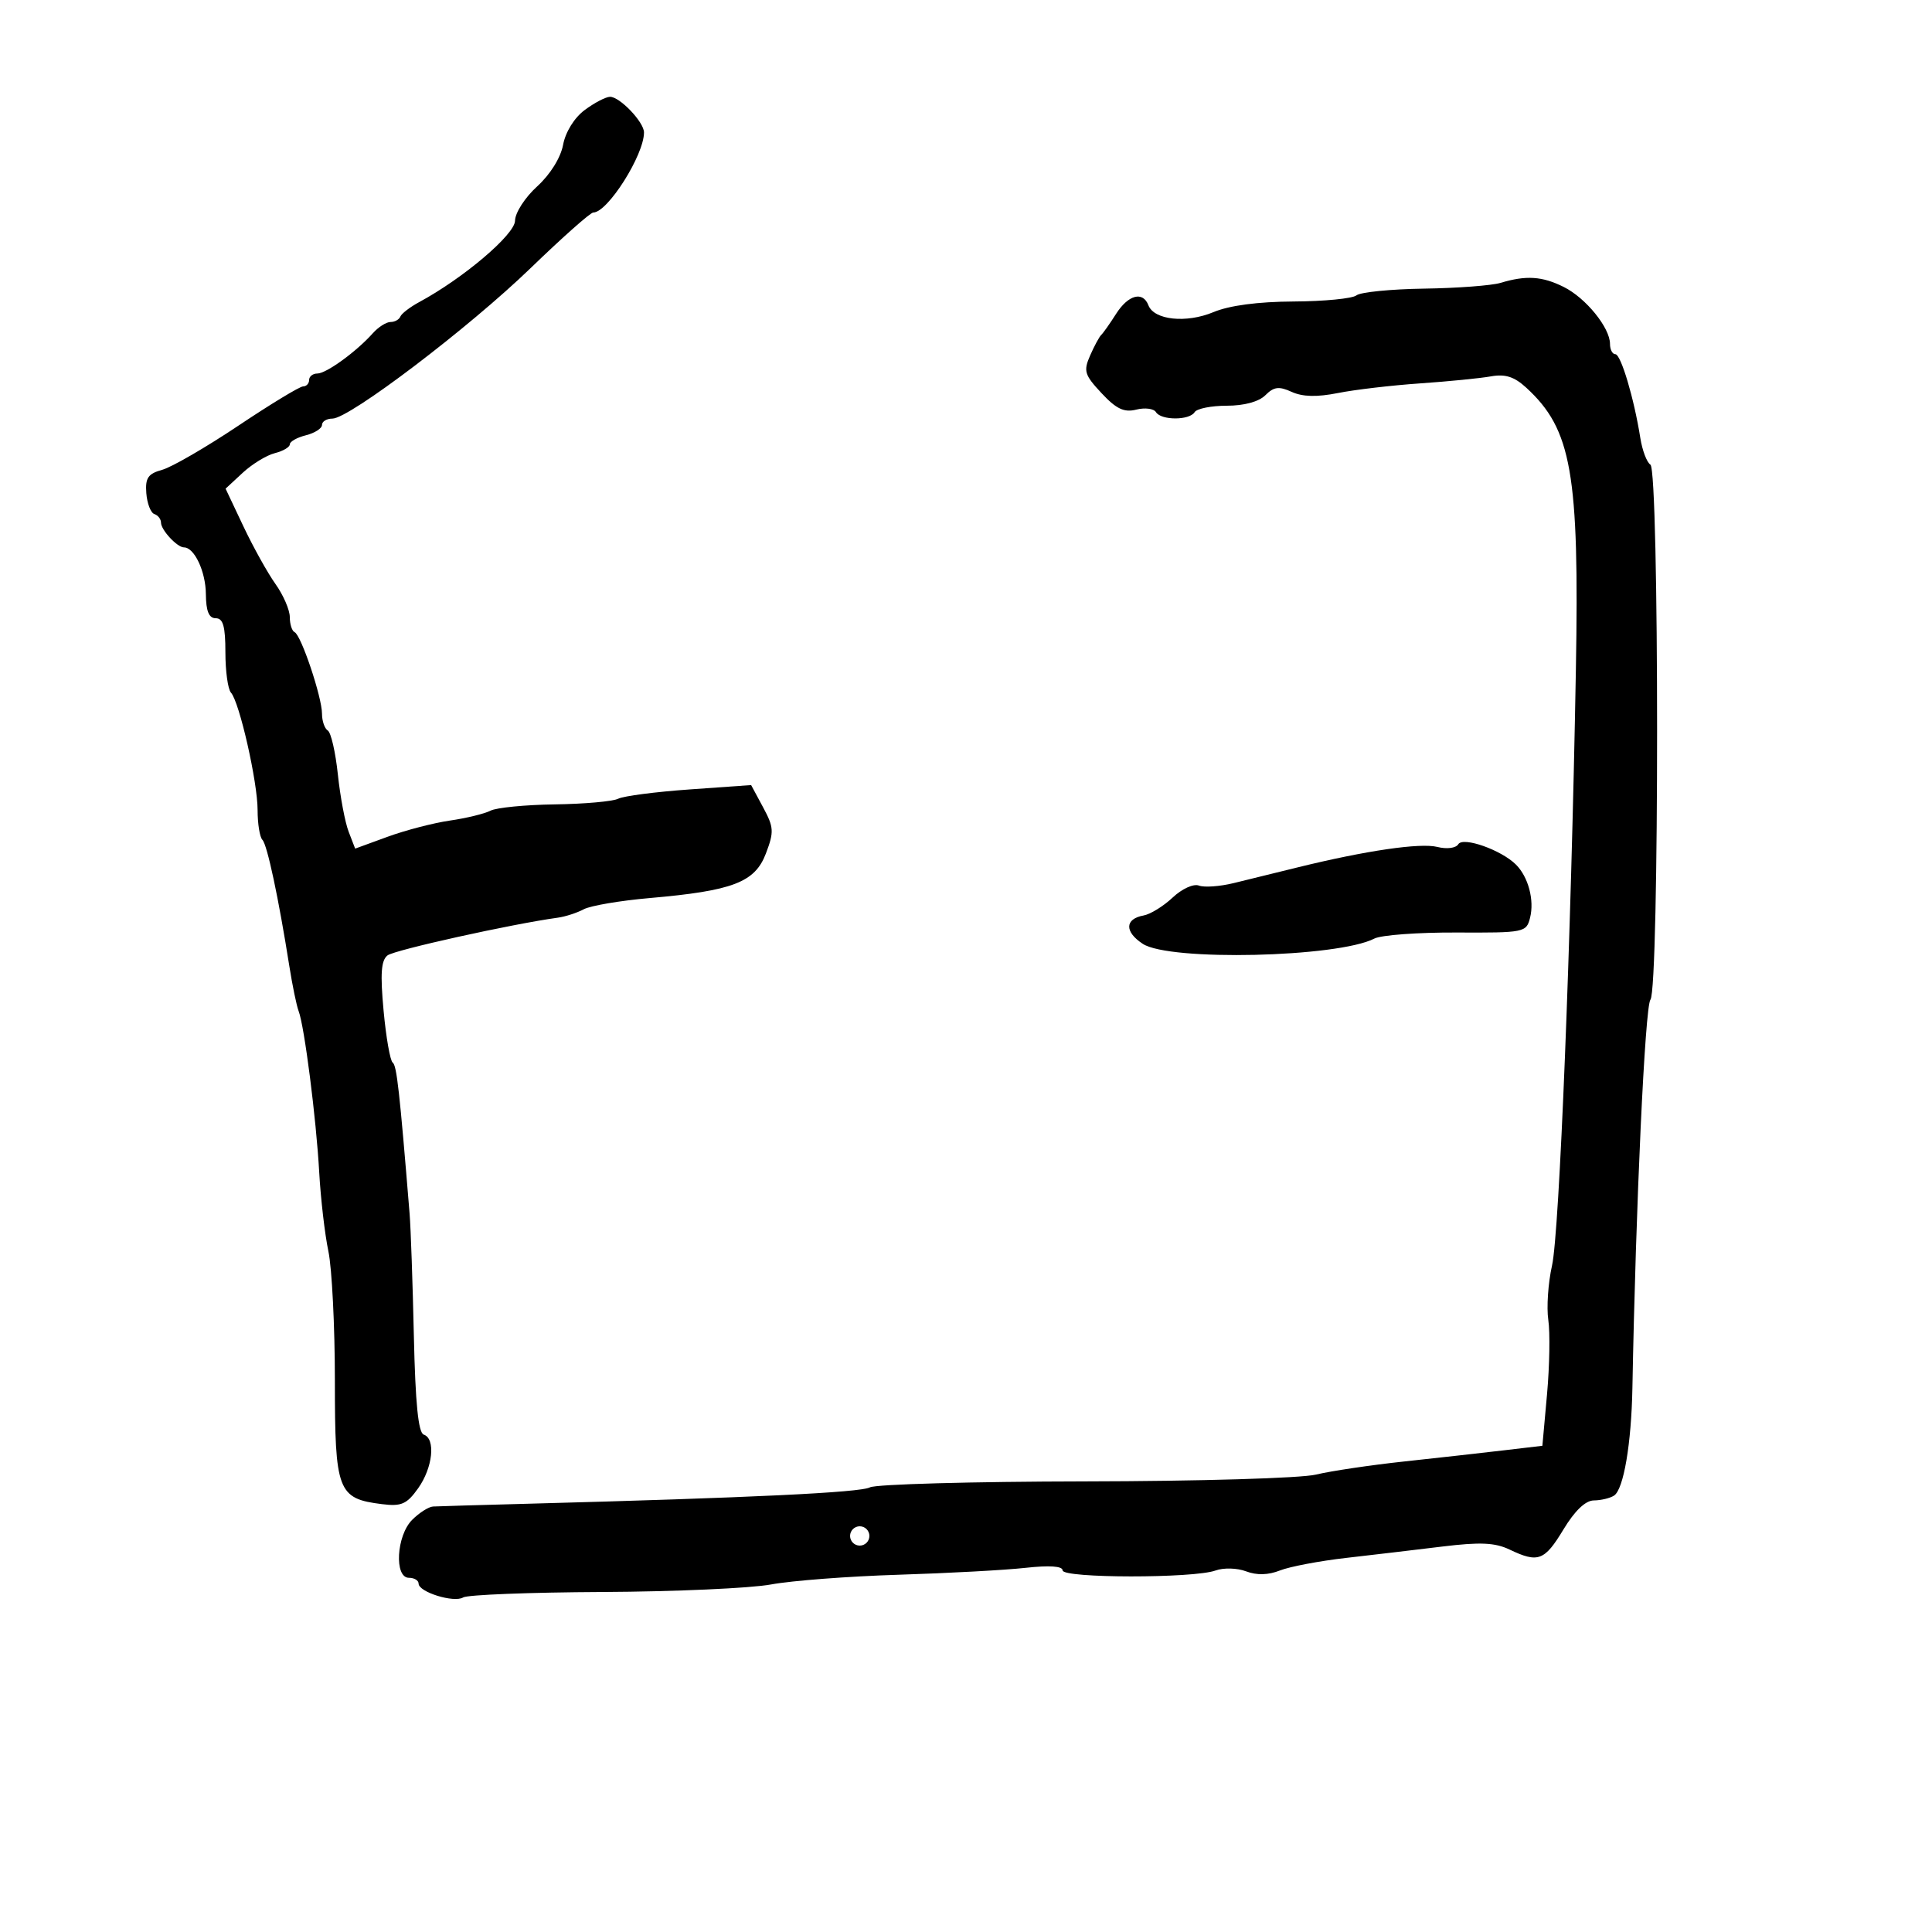 <svg xmlns="http://www.w3.org/2000/svg" width="300" height="300" viewBox="0 0 300 300" version="1.1">
	<path d="M 90.784 17.090 C 89.175 18.291, 87.811 20.490, 87.437 22.487 C 87.059 24.499, 85.434 27.104, 83.402 28.953 C 81.516 30.669, 79.988 33.040, 79.973 34.274 C 79.948 36.417, 71.960 43.201, 65.102 46.905 C 63.671 47.678, 62.350 48.691, 62.167 49.155 C 61.983 49.620, 61.296 50, 60.639 50 C 59.982 50, 58.744 50.788, 57.887 51.750 C 55.361 54.589, 50.666 58, 49.283 58 C 48.577 58, 48 58.450, 48 59 C 48 59.550, 47.579 60, 47.066 60 C 46.552 60, 42.026 62.746, 37.009 66.102 C 31.992 69.457, 26.675 72.539, 25.194 72.949 C 22.981 73.561, 22.540 74.211, 22.721 76.588 C 22.843 78.179, 23.405 79.635, 23.971 79.824 C 24.537 80.012, 25 80.611, 25 81.155 C 25 82.293, 27.512 85, 28.568 85 C 30.183 85, 31.938 88.743, 31.968 92.250 C 31.991 94.903, 32.439 96, 33.500 96 C 34.645 96, 35 97.256, 35 101.300 C 35 104.215, 35.388 107.027, 35.862 107.550 C 37.182 109.004, 40 121.425, 40 125.789 C 40 127.922, 40.337 130.004, 40.749 130.415 C 41.491 131.158, 43.254 139.427, 44.924 150 C 45.402 153.025, 46.052 156.175, 46.370 157 C 47.267 159.328, 49.101 173.682, 49.565 182 C 49.795 186.125, 50.437 191.660, 50.992 194.299 C 51.546 196.939, 52 205.982, 52 214.394 C 52 231.577, 52.432 232.708, 59.329 233.564 C 62.339 233.937, 63.169 233.571, 64.931 231.097 C 67.210 227.897, 67.678 223.393, 65.798 222.766 C 64.955 222.485, 64.497 217.916, 64.264 207.433 C 64.081 199.220, 63.784 190.700, 63.605 188.500 C 62.050 169.423, 61.604 165.436, 60.979 165 C 60.585 164.725, 59.947 161.093, 59.562 156.929 C 59.031 151.179, 59.180 149.116, 60.181 148.350 C 61.286 147.504, 79.470 143.479, 86.626 142.496 C 87.795 142.335, 89.603 141.748, 90.644 141.191 C 91.685 140.634, 96.292 139.850, 100.882 139.450 C 113.793 138.324, 117.222 137.010, 118.924 132.540 C 120.212 129.157, 120.170 128.472, 118.491 125.353 L 116.635 121.906 107.067 122.584 C 101.805 122.956, 96.825 123.604, 96 124.024 C 95.175 124.444, 90.750 124.840, 86.166 124.904 C 81.582 124.967, 77.082 125.408, 76.166 125.882 C 75.250 126.356, 72.415 127.047, 69.866 127.416 C 67.317 127.786, 62.963 128.917, 60.190 129.931 L 55.149 131.773 54.134 129.137 C 53.576 127.686, 52.824 123.687, 52.462 120.248 C 52.099 116.810, 51.397 113.746, 50.902 113.439 C 50.406 113.133, 50 111.956, 50 110.825 C 50 108.257, 46.764 98.617, 45.750 98.167 C 45.338 97.983, 45 96.928, 45 95.821 C 45 94.714, 44 92.404, 42.777 90.687 C 41.555 88.971, 39.311 84.936, 37.791 81.722 L 35.028 75.879 37.686 73.415 C 39.148 72.060, 41.392 70.689, 42.672 70.367 C 43.952 70.046, 45 69.431, 45 69 C 45 68.569, 46.125 67.934, 47.500 67.589 C 48.875 67.244, 50 66.520, 50 65.981 C 50 65.441, 50.729 65, 51.620 65 C 54.250 65, 72.786 50.923, 82.410 41.616 C 87.311 36.877, 91.681 33, 92.122 33 C 94.352 33, 100 24.087, 100 20.566 C 100 18.954, 96.214 14.992, 94.711 15.032 C 94.045 15.049, 92.278 15.975, 90.784 17.090 M 233 43.925 C 231.625 44.340, 226.283 44.742, 221.129 44.818 C 215.974 44.894, 211.249 45.365, 210.629 45.863 C 210.008 46.362, 205.623 46.790, 200.884 46.816 C 195.334 46.845, 190.901 47.432, 188.429 48.465 C 184.212 50.227, 179.207 49.702, 178.325 47.406 C 177.465 45.163, 175.192 45.771, 173.296 48.750 C 172.334 50.263, 171.302 51.725, 171.003 52 C 170.704 52.275, 169.927 53.712, 169.276 55.194 C 168.213 57.616, 168.393 58.209, 171.049 61.052 C 173.344 63.510, 174.548 64.079, 176.441 63.604 C 177.781 63.268, 179.157 63.444, 179.498 63.996 C 180.301 65.296, 184.698 65.298, 185.500 64 C 185.840 63.450, 188.084 63, 190.488 63 C 193.196 63, 195.478 62.379, 196.490 61.367 C 197.808 60.049, 198.595 59.950, 200.577 60.853 C 202.268 61.624, 204.507 61.678, 207.766 61.028 C 210.370 60.508, 216.100 59.836, 220.500 59.533 C 224.900 59.230, 229.850 58.740, 231.500 58.444 C 233.738 58.043, 235.135 58.489, 237 60.203 C 244.052 66.682, 245.244 73.462, 244.702 104 C 243.951 146.292, 242.146 191.389, 240.999 196.506 C 240.392 199.212, 240.132 203.017, 240.420 204.963 C 240.707 206.908, 240.618 212.100, 240.222 216.500 L 239.500 224.500 233.500 225.208 C 230.200 225.598, 223.225 226.378, 218 226.942 C 212.775 227.505, 206.631 228.420, 204.346 228.973 C 202.031 229.535, 186.150 230.002, 168.457 230.030 C 151.002 230.057, 135.984 230.473, 135.083 230.956 C 133.578 231.761, 116.605 232.574, 82 233.499 C 74.575 233.697, 67.937 233.891, 67.250 233.930 C 66.562 233.968, 65.100 234.900, 64 236 C 61.551 238.449, 61.187 245, 63.500 245 C 64.325 245, 65 245.406, 65 245.902 C 65 247.218, 70.503 248.925, 71.921 248.049 C 72.585 247.638, 82.320 247.258, 93.554 247.204 C 104.788 247.149, 116.571 246.622, 119.740 246.033 C 122.908 245.443, 131.800 244.765, 139.500 244.526 C 147.200 244.287, 156.088 243.804, 159.250 243.453 C 162.950 243.043, 165 243.183, 165 243.848 C 165 245.083, 185.357 245.100, 188.750 243.867 C 189.999 243.413, 192.113 243.473, 193.500 244 C 195.150 244.627, 196.935 244.580, 198.750 243.862 C 200.262 243.264, 204.875 242.388, 209 241.916 C 213.125 241.445, 219.875 240.647, 224 240.143 C 229.835 239.431, 232.145 239.535, 234.404 240.614 C 238.841 242.732, 239.829 242.364, 242.767 237.500 C 244.529 234.583, 246.192 232.995, 247.493 232.985 C 248.597 232.976, 250.007 232.639, 250.628 232.235 C 252.113 231.267, 253.319 224.188, 253.480 215.500 C 254.003 187.151, 255.436 156.293, 256.279 155.225 C 257.663 153.473, 257.656 73.031, 256.272 72.147 C 255.714 71.791, 255.010 69.925, 254.706 68 C 253.740 61.872, 251.692 55, 250.832 55 C 250.374 55, 250 54.282, 250 53.404 C 250 50.891, 246.250 46.271, 242.822 44.561 C 239.468 42.888, 236.977 42.727, 233 43.925 M 226.444 131.090 C 226.067 131.701, 224.667 131.882, 223.192 131.512 C 220.534 130.845, 212.105 132.078, 201.500 134.685 C 198.200 135.496, 193.737 136.593, 191.582 137.123 C 189.428 137.652, 186.992 137.827, 186.170 137.512 C 185.332 137.190, 183.536 138.008, 182.087 139.372 C 180.664 140.710, 178.637 141.962, 177.583 142.153 C 174.649 142.684, 174.590 144.685, 177.453 146.561 C 181.593 149.274, 207.711 148.676, 213.416 145.739 C 214.470 145.196, 220.207 144.774, 226.166 144.801 C 236.725 144.849, 237.014 144.791, 237.590 142.497 C 238.274 139.773, 237.319 136.176, 235.403 134.260 C 233.128 131.985, 227.190 129.884, 226.444 131.090 M 132 238.500 C 132 239.325, 132.675 240, 133.500 240 C 134.325 240, 135 239.325, 135 238.500 C 135 237.675, 134.325 237, 133.500 237 C 132.675 237, 132 237.675, 132 238.500" stroke="none" fill="black" fill-rule="evenodd"/>
</svg>